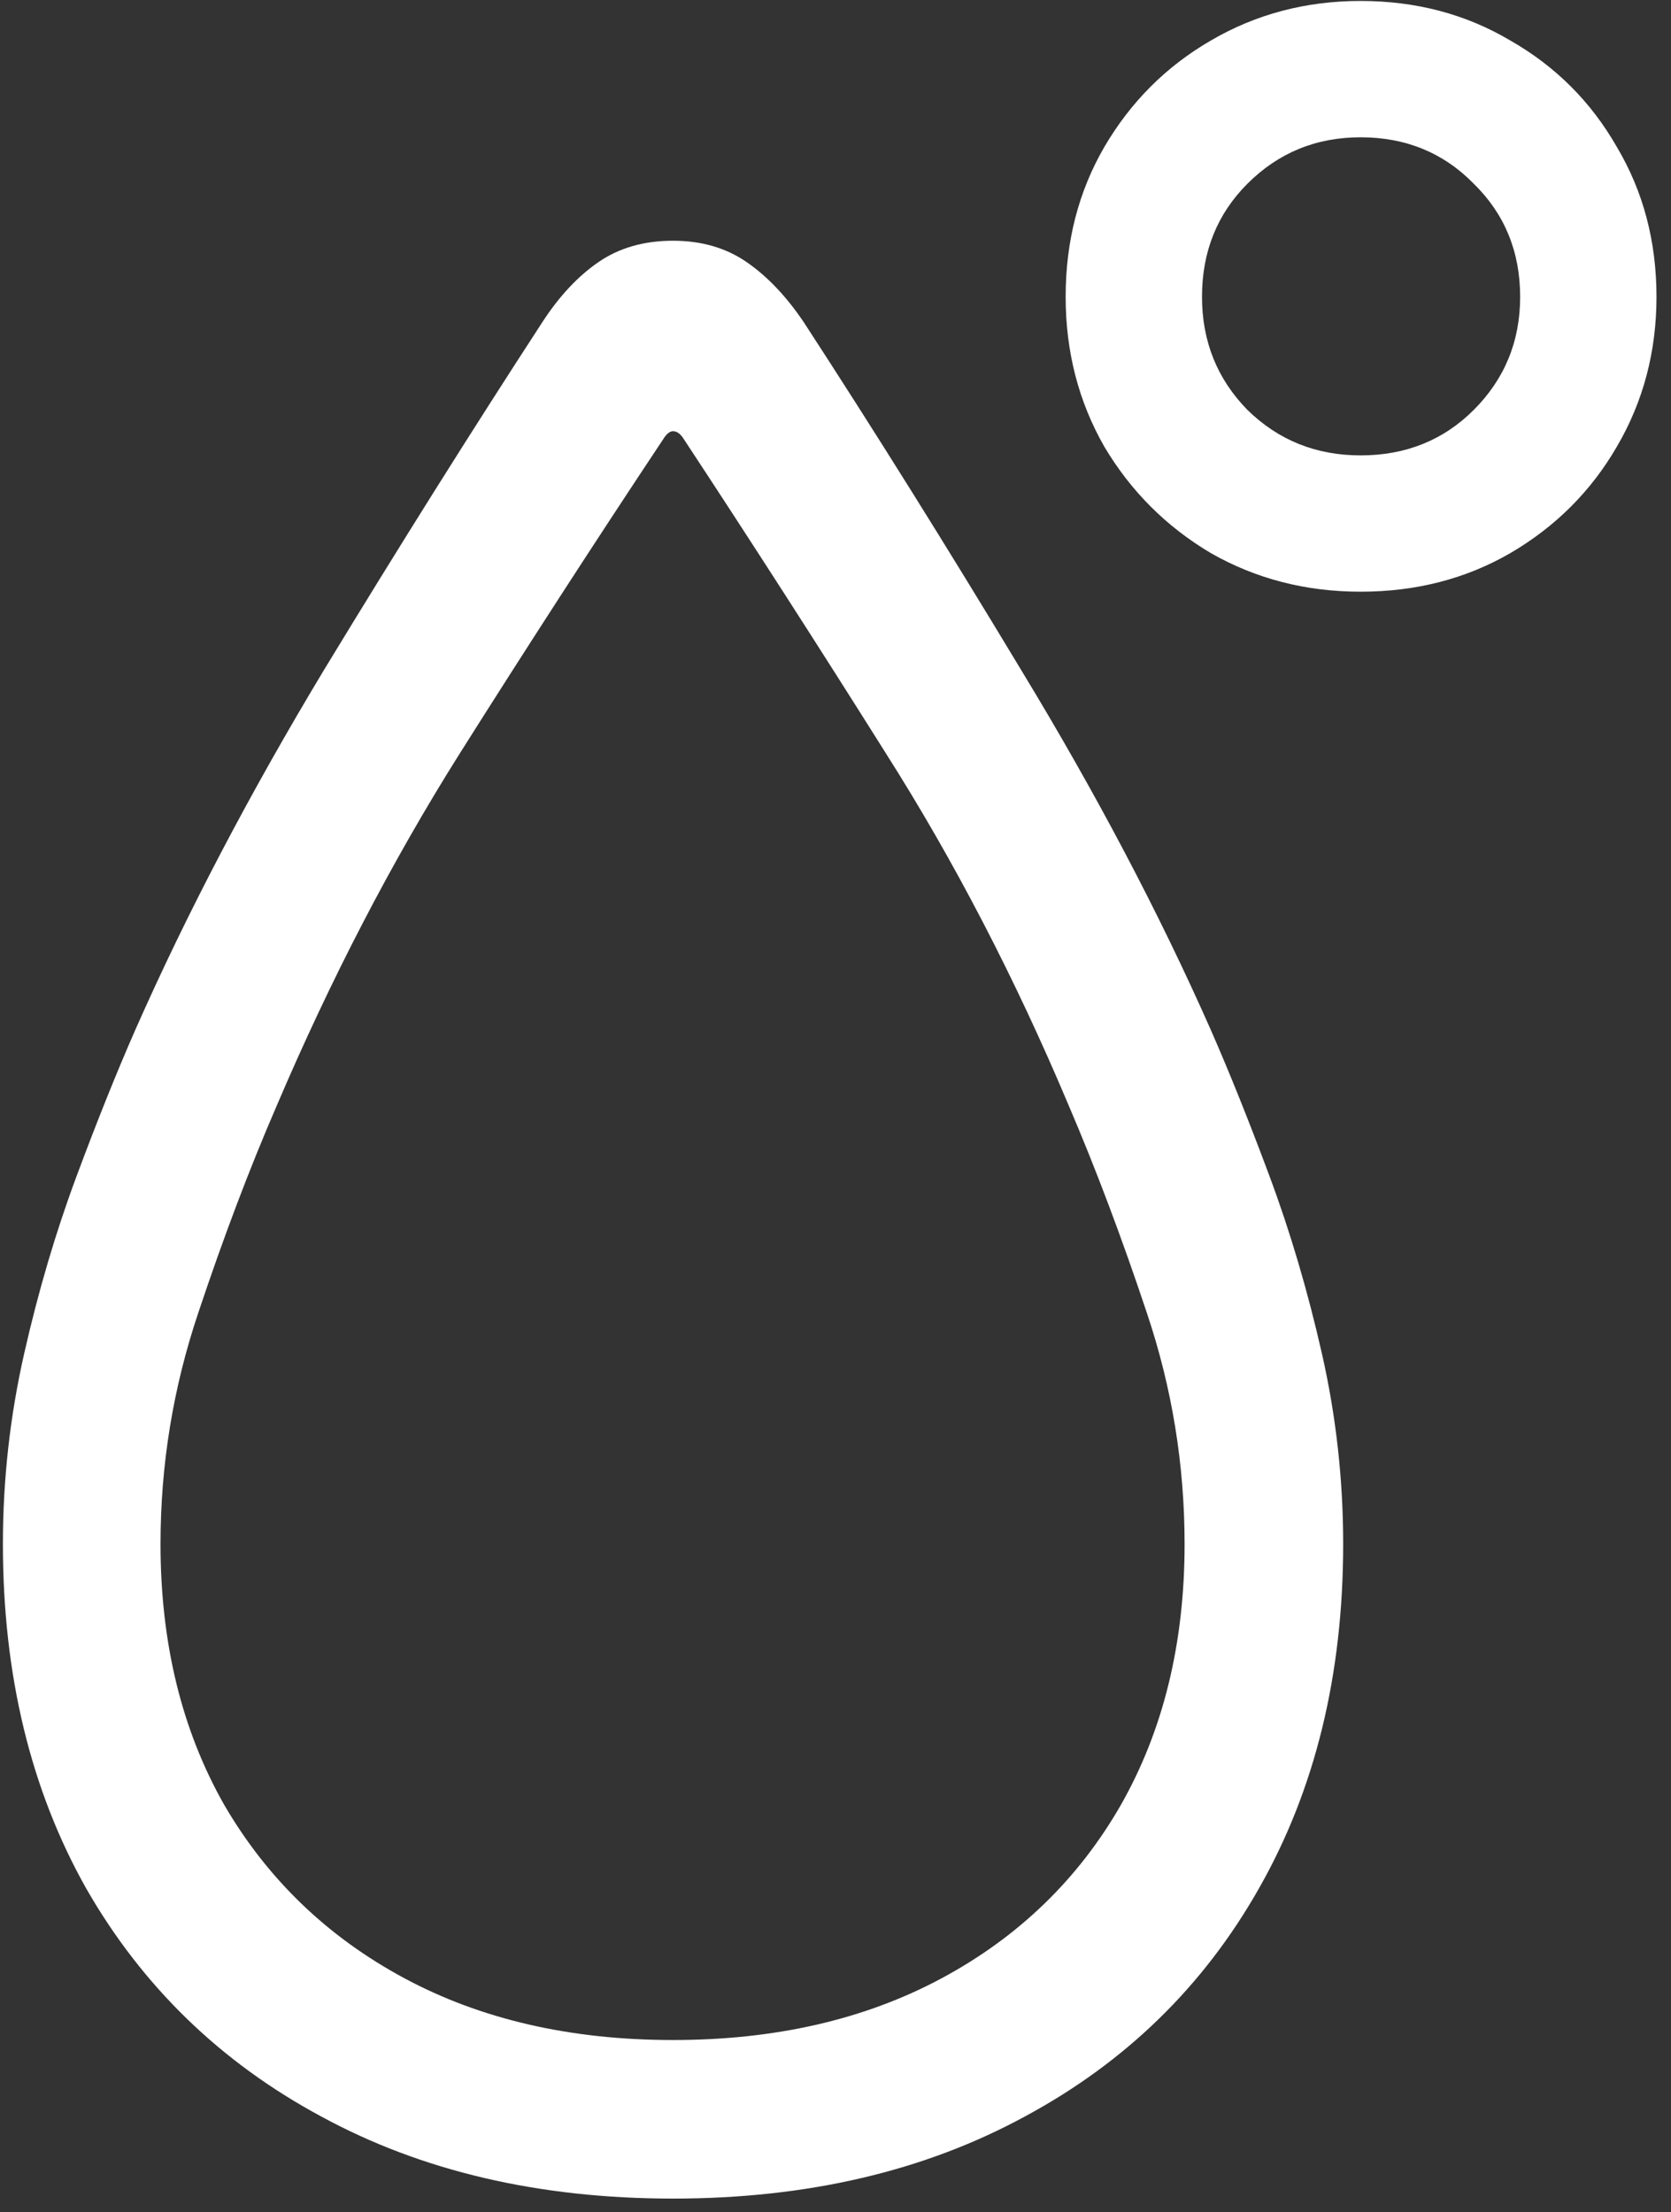 <svg width="108" height="143" viewBox="0 0 108 143" fill="none" xmlns="http://www.w3.org/2000/svg">
<rect x="0" y="0" width="108" height="143" fill="#333333" stroke="none"/>
<path d="M43.5 142.125C52.167 142.125 59.75 140.354 66.25 136.812C72.75 133.312 77.792 128.396 81.375 122.062C85 115.688 86.812 108.271 86.812 99.812C86.812 95.646 86.354 91.542 85.438 87.5C84.521 83.458 83.396 79.646 82.062 76.062C80.729 72.479 79.458 69.312 78.25 66.562C74.917 59.021 70.833 51.271 66 43.312C61.208 35.354 56.521 27.854 51.938 20.812C50.812 19.146 49.583 17.854 48.25 16.938C46.917 16.021 45.333 15.562 43.5 15.562C41.625 15.562 40.021 16.021 38.688 16.938C37.354 17.854 36.146 19.146 35.062 20.812C30.479 27.854 25.771 35.354 20.938 43.312C16.146 51.271 12.083 59.021 8.75 66.562C7.542 69.312 6.271 72.479 4.938 76.062C3.604 79.646 2.479 83.458 1.562 87.5C0.646 91.542 0.188 95.646 0.188 99.812C0.188 108.271 1.979 115.688 5.562 122.062C9.188 128.396 14.25 133.312 20.75 136.812C27.25 140.354 34.833 142.125 43.5 142.125ZM43.5 131.875C36.875 131.875 31.083 130.542 26.125 127.875C21.167 125.208 17.292 121.479 14.5 116.688C11.75 111.854 10.375 106.229 10.375 99.812C10.375 94.688 11.188 89.708 12.812 84.875C14.438 80 16.125 75.542 17.875 71.5C21.375 63.292 25.312 55.708 29.688 48.75C34.104 41.75 38.5 34.958 42.875 28.375C43.083 28.042 43.292 27.875 43.5 27.875C43.75 27.875 43.979 28.042 44.188 28.375C48.521 34.958 52.875 41.729 57.25 48.688C61.667 55.646 65.604 63.229 69.062 71.438C70.812 75.521 72.5 80 74.125 84.875C75.75 89.708 76.562 94.688 76.562 99.812C76.562 106.229 75.188 111.854 72.438 116.688C69.688 121.479 65.833 125.208 60.875 127.875C55.917 130.542 50.125 131.875 43.5 131.875ZM87.938 38.25C91.521 38.25 94.75 37.417 97.625 35.75C100.542 34.042 102.833 31.75 104.5 28.875C106.208 25.958 107.062 22.729 107.062 19.188C107.062 15.604 106.208 12.375 104.5 9.5C102.833 6.583 100.542 4.292 97.625 2.625C94.75 0.917 91.521 0.062 87.938 0.062C84.396 0.062 81.167 0.917 78.25 2.625C75.375 4.292 73.083 6.583 71.375 9.5C69.708 12.375 68.875 15.604 68.875 19.188C68.875 22.729 69.708 25.958 71.375 28.875C73.083 31.75 75.375 34.042 78.25 35.75C81.167 37.417 84.396 38.25 87.938 38.25ZM87.938 29.438C85.062 29.438 82.625 28.458 80.625 26.5C78.667 24.5 77.688 22.062 77.688 19.188C77.688 16.271 78.667 13.833 80.625 11.875C82.625 9.875 85.062 8.875 87.938 8.875C90.854 8.875 93.292 9.875 95.25 11.875C97.25 13.833 98.25 16.271 98.25 19.188C98.25 22.062 97.25 24.5 95.25 26.5C93.292 28.458 90.854 29.438 87.938 29.438Z" fill="white"/>
</svg>
